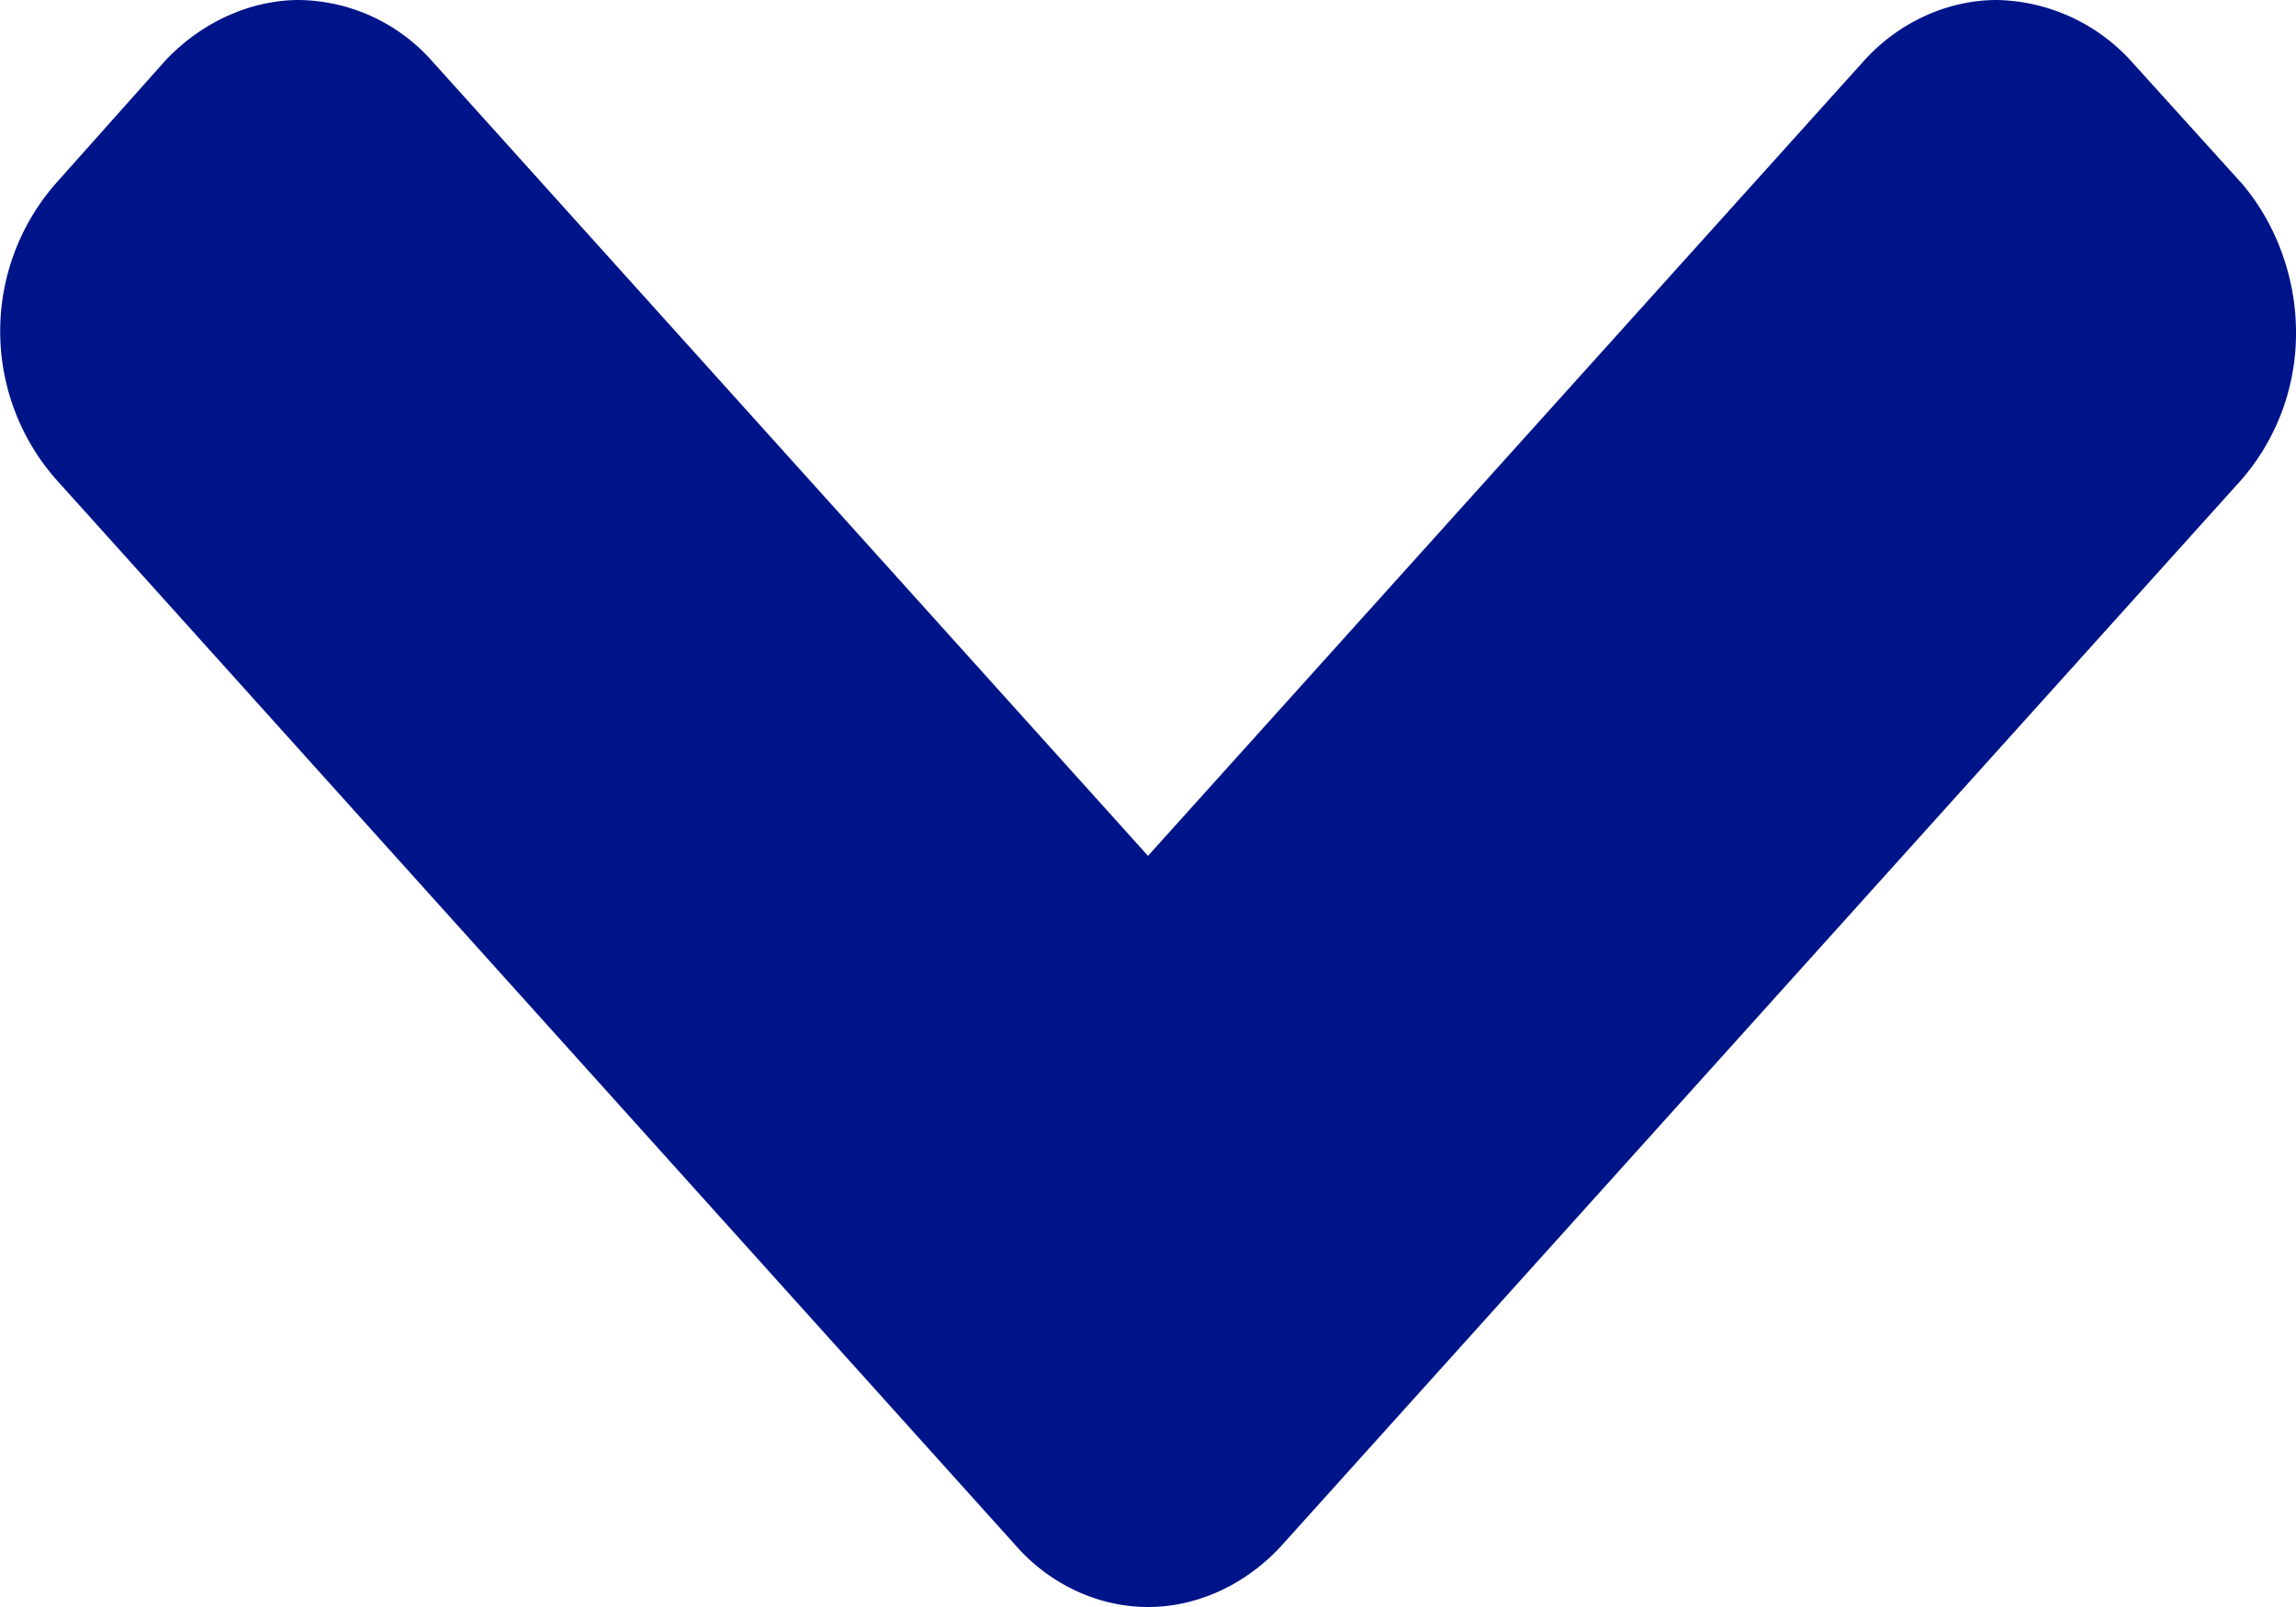 <svg xmlns="http://www.w3.org/2000/svg" width="10" height="7" viewBox="0 0 10 7">
    <path fill="#001489" fill-rule="evenodd" d="M10 1.447c0-.242-.09-.478-.237-.649L9.28.264A.811.811 0 0 0 8.697 0c-.218 0-.43.1-.578.264L5 3.728 1.88.264A.787.787 0 0 0 1.304 0c-.218 0-.43.1-.584.264L.244.798a.977.977 0 0 0 0 1.29L4.422 6.73C4.57 6.9 4.782 7 5 7c.218 0 .43-.1.584-.27l4.179-4.641A.972.972 0 0 0 10 1.447z"/>
</svg>
